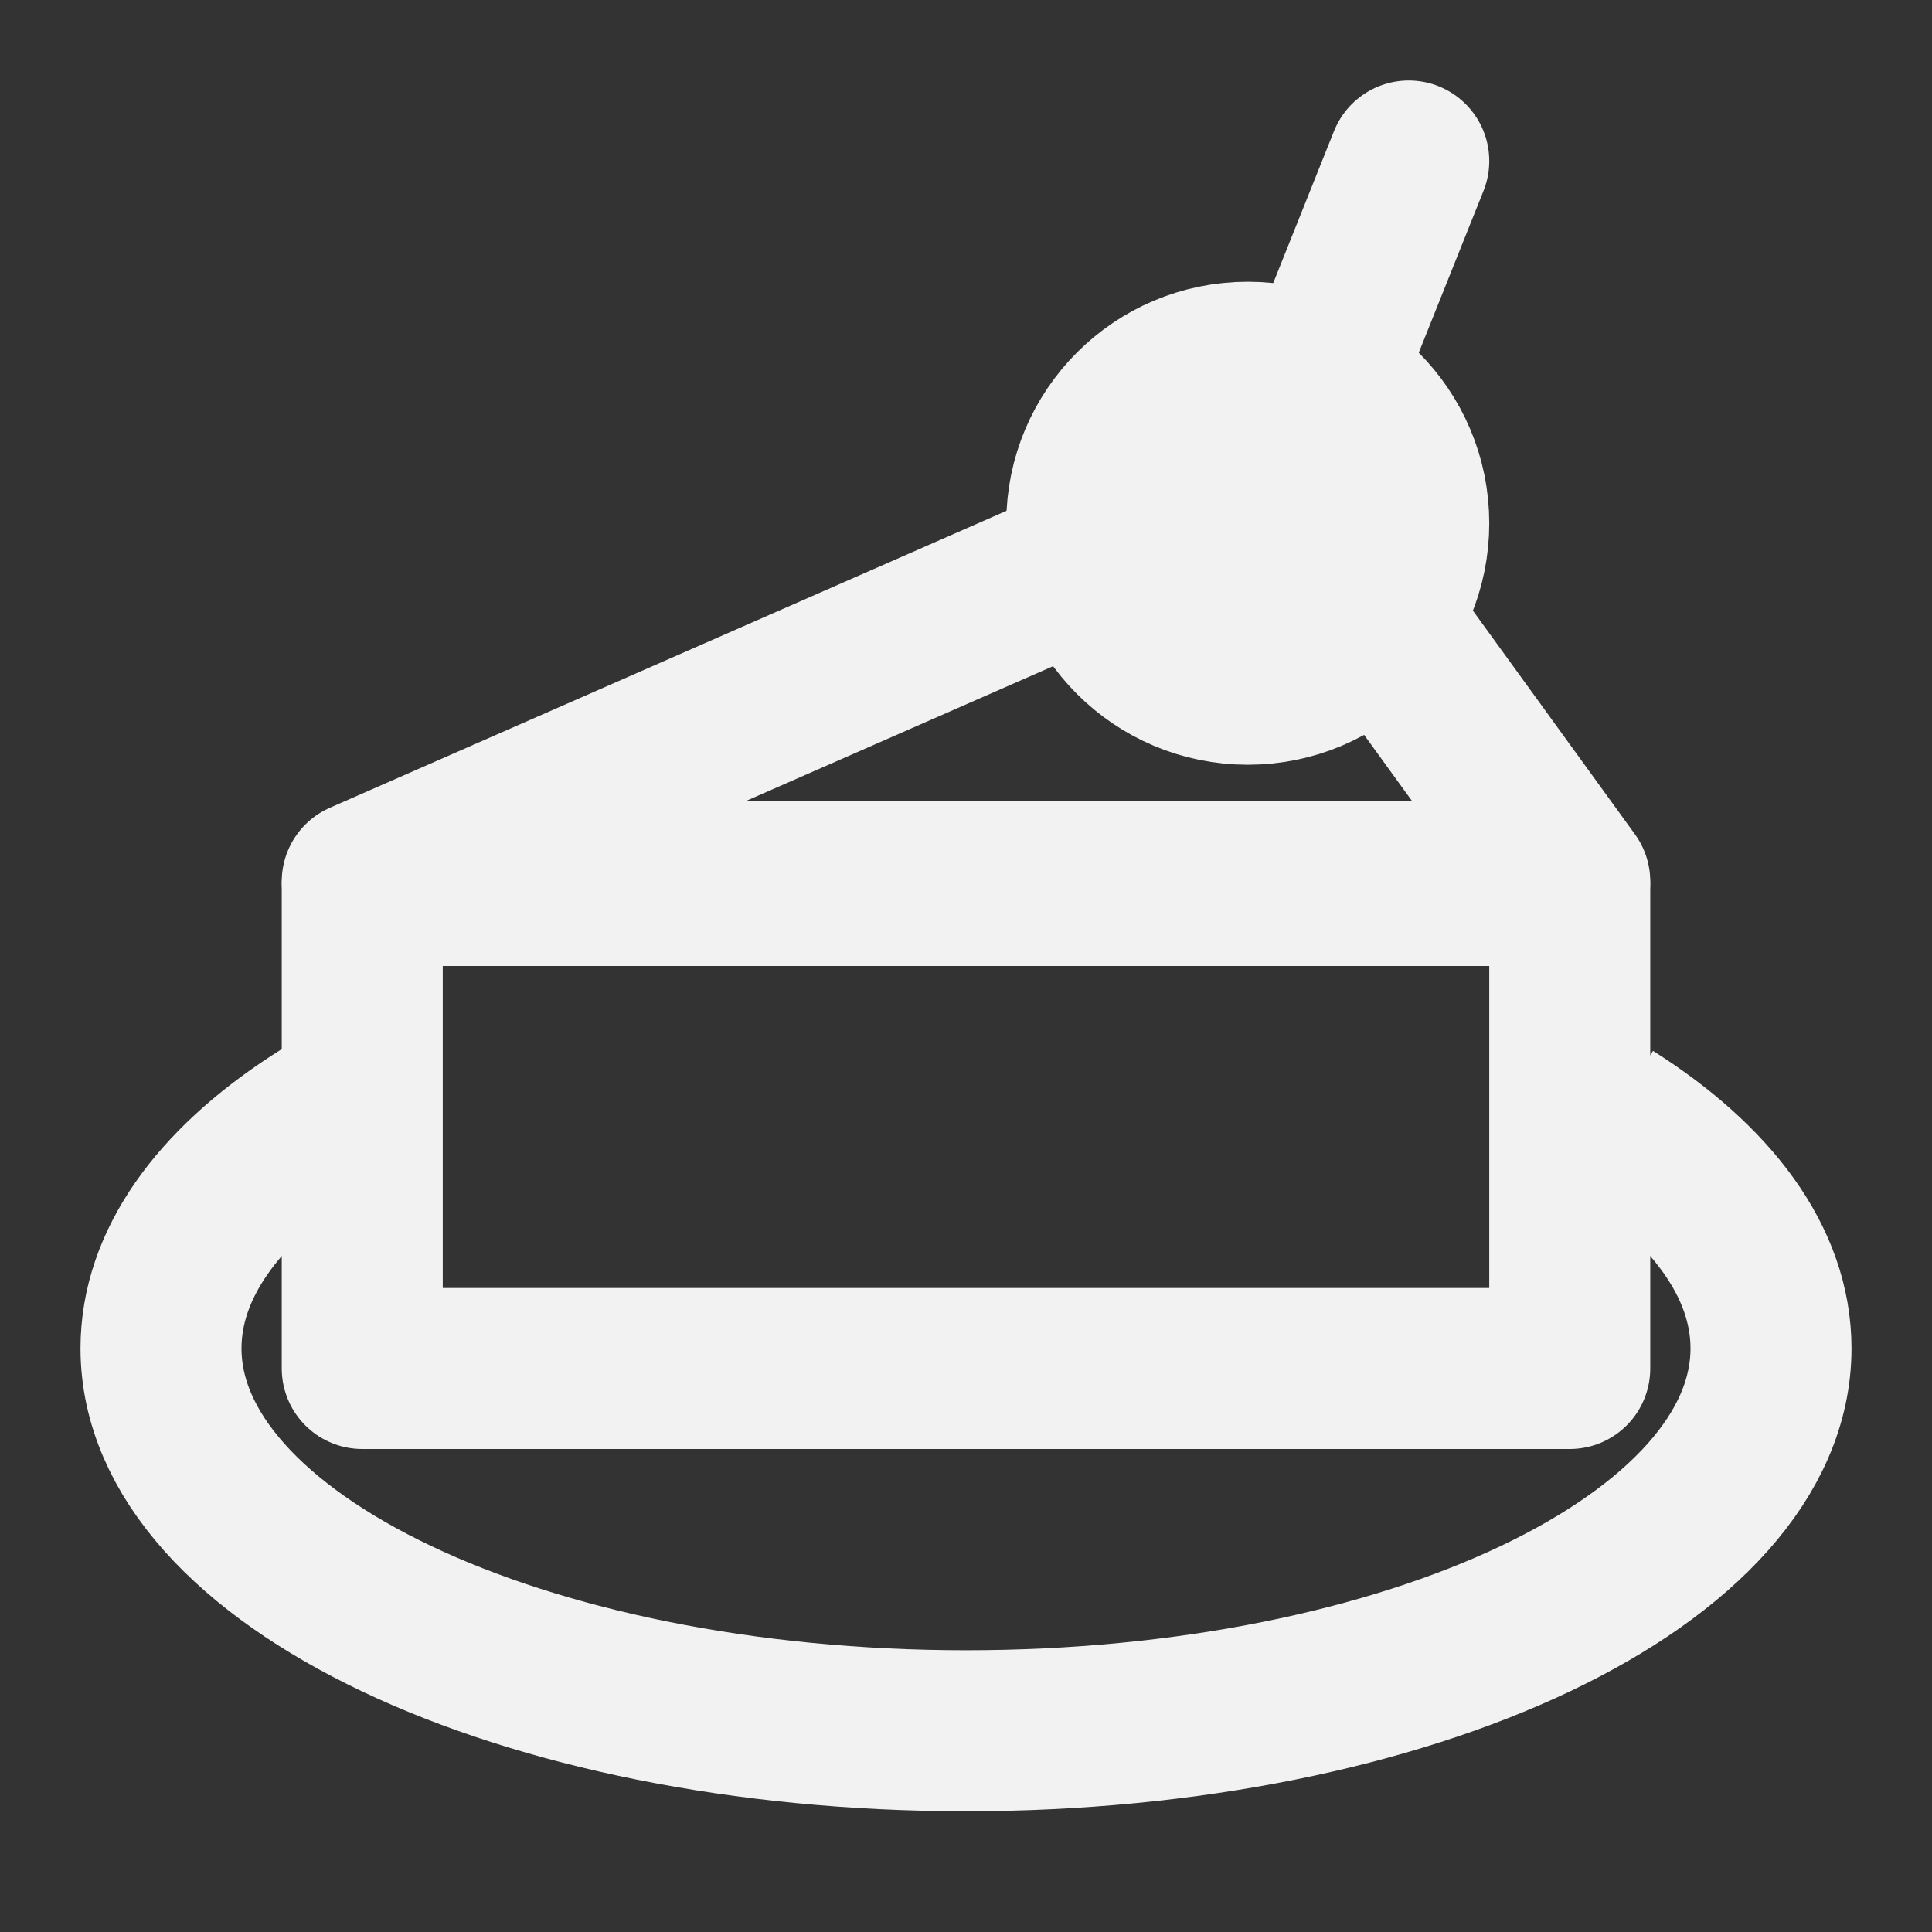 <?xml version="1.0" encoding="UTF-8"?><svg width="24" height="24" viewBox="0 0 48 48" fill="none" xmlns="http://www.w3.org/2000/svg"><rect x="0" y="0" width="48" height="48" fill="#333333" stroke="none"/><path d="M27 14L9 21.9H39L34 15" stroke="#F2F2F2" stroke-width="4" stroke-linecap="round" stroke-linejoin="round"/><circle cx="31" cy="13" r="4" fill="#F2F2F2" stroke="#F2F2F2" stroke-width="4"/><path d="M33 9L35 4" stroke="#F2F2F2" stroke-width="4" stroke-linecap="round"/><path d="M9.5 26.957C8.898 27.258 8.338 27.577 7.822 27.913C5.418 29.481 4 31.412 4 33.5C4 38.747 12.954 43 24 43C35.046 43 44 38.747 44 33.5C44 31.361 42.512 29.387 40 27.799" stroke="#F2F2F2" stroke-width="4"/><rect x="9" y="22" width="30" height="12" fill="none" stroke="#F2F2F2" stroke-width="4" stroke-linecap="round" stroke-linejoin="round"/><path d="M9 22H40" stroke="#F2F2F2" stroke-width="4"/></svg>